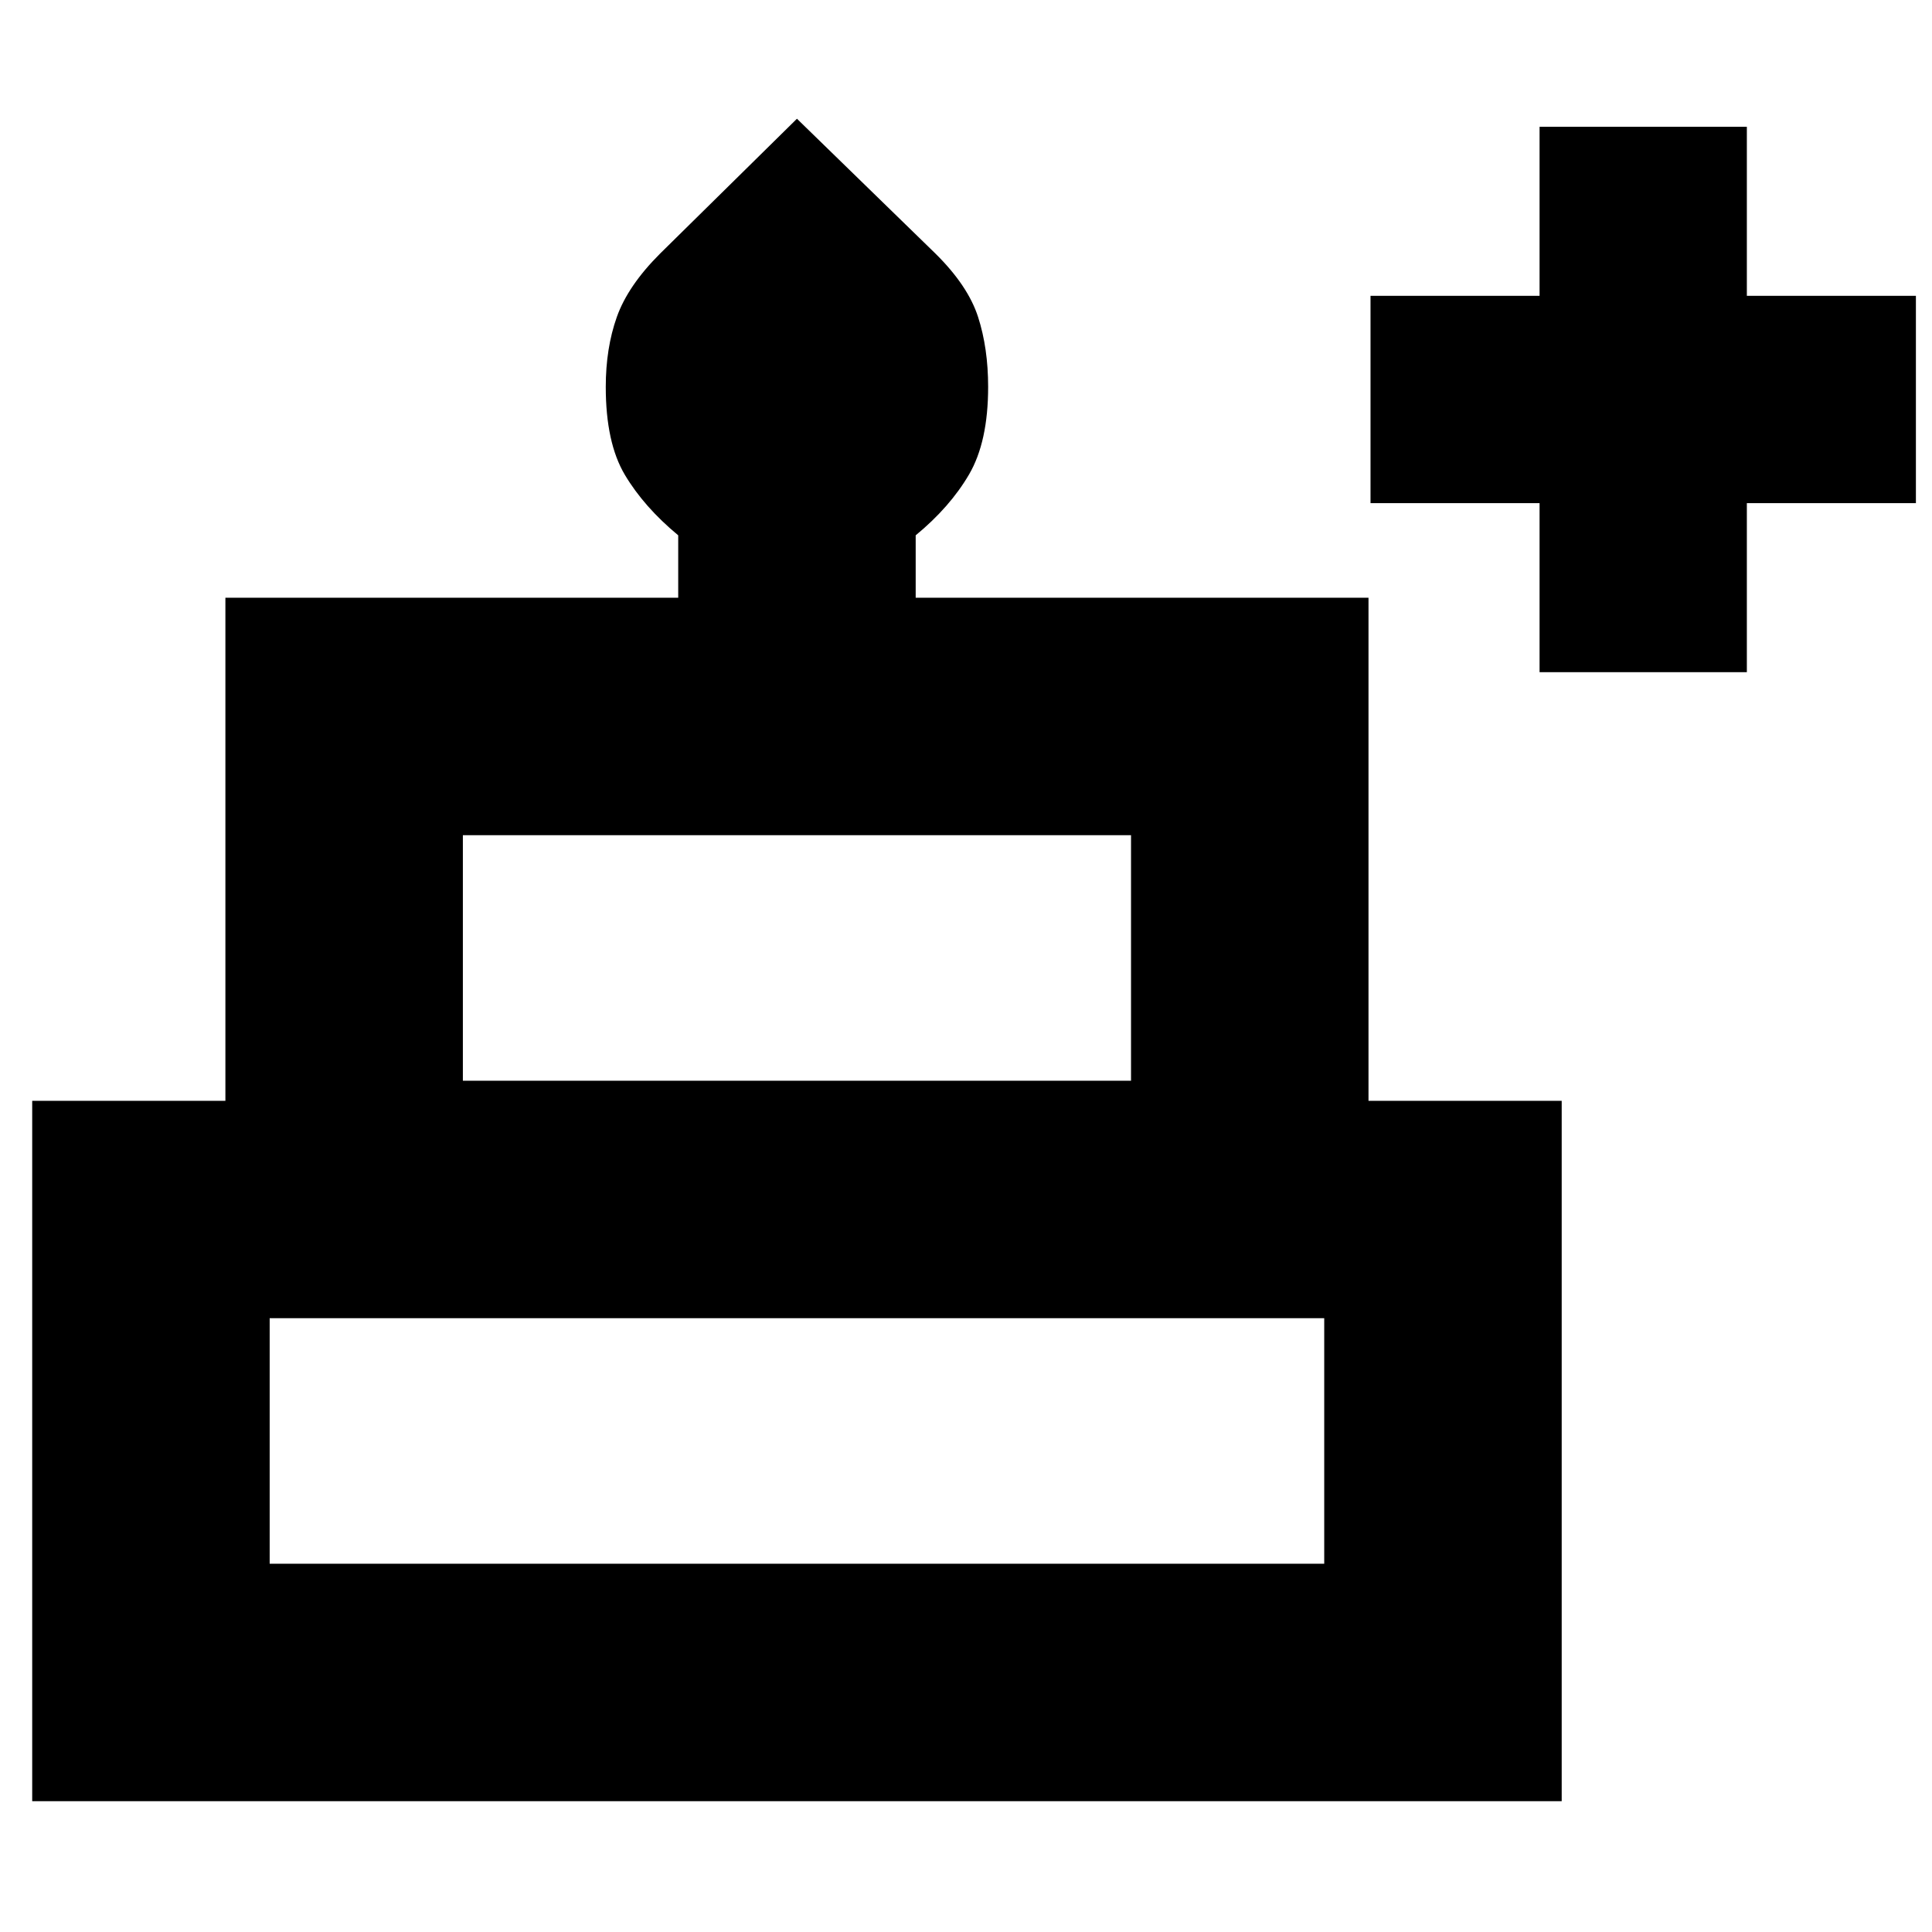 <svg xmlns="http://www.w3.org/2000/svg" height="20" viewBox="0 -960 960 960" width="20"><path d="M16-65v-348h96v-250h225v-31q-17-14.09-26.5-30.04Q301-740 301-767.77q0-19.23 5.5-34.73 5.5-15.5 21.44-31.44L396-901l68.88 67.06Q481-818 486-802.5q5 15.5 5 34.73 0 27.32-9.5 43.55Q472-708 455-694v31h225v250h96v348H16Zm214-358h332v-122H230v122Zm-96 240h524v-122H134v122Zm96-240h332-332Zm-96 240h524-524Zm570-240H88h616Zm61-203v-84h-84v-103h84v-84h103v84h84v103h-84v84H765Z"/></svg>